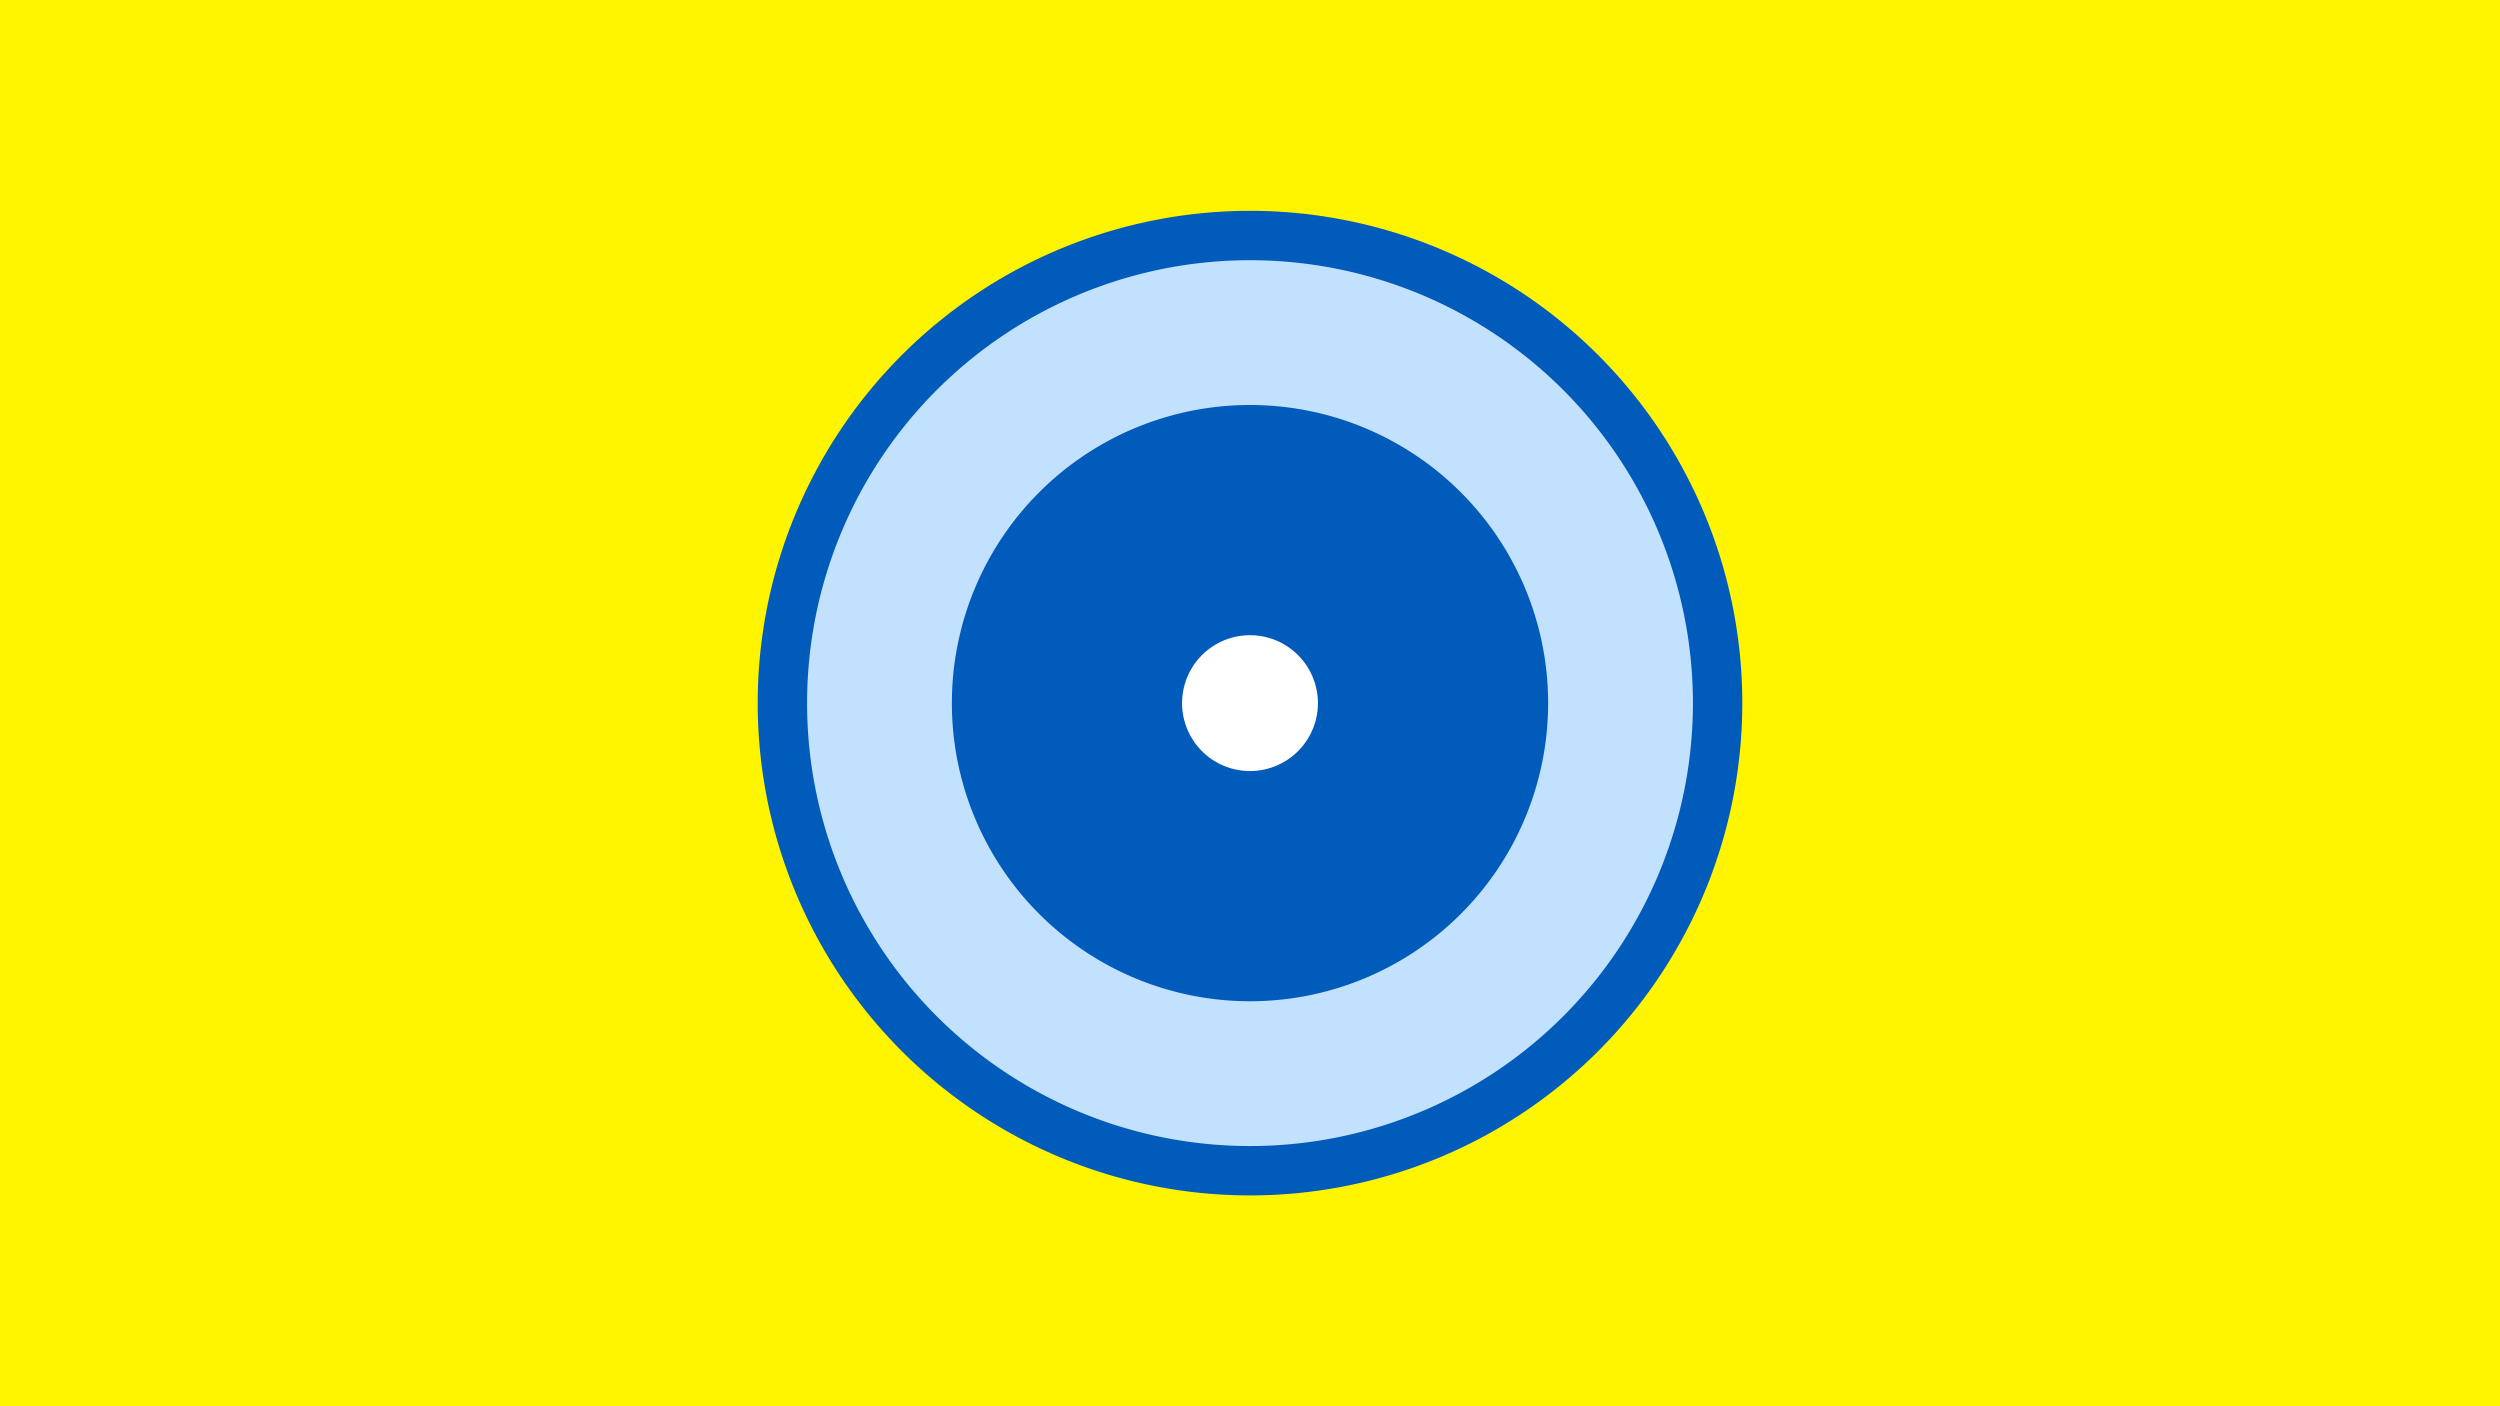 <svg width="1200" height="675" viewBox="-500 -500 1200 675" xmlns="http://www.w3.org/2000/svg"><title>19171-9993290834</title><path d="M-500-500h1200v675h-1200z" fill="#fff500"/><path d="M336.3-162.5a236.3 236.3 0 1 1-472.6 0 236.3 236.3 0 1 1 472.6 0z" fill="#005bbb"/><path d="M312.6-162.5a212.6 212.6 0 1 1-425.2 0 212.6 212.6 0 1 1 425.2 0z m-355.7 0a143.1 143.1 0 1 0 286.2 0 143.1 143.1 0 1 0-286.2 0z" fill="#c2e1ff"/><path d="M132.6-162.5a32.6 32.6 0 1 1-65.2 0 32.6 32.6 0 1 1 65.2 0z" fill="#fff"/></svg>